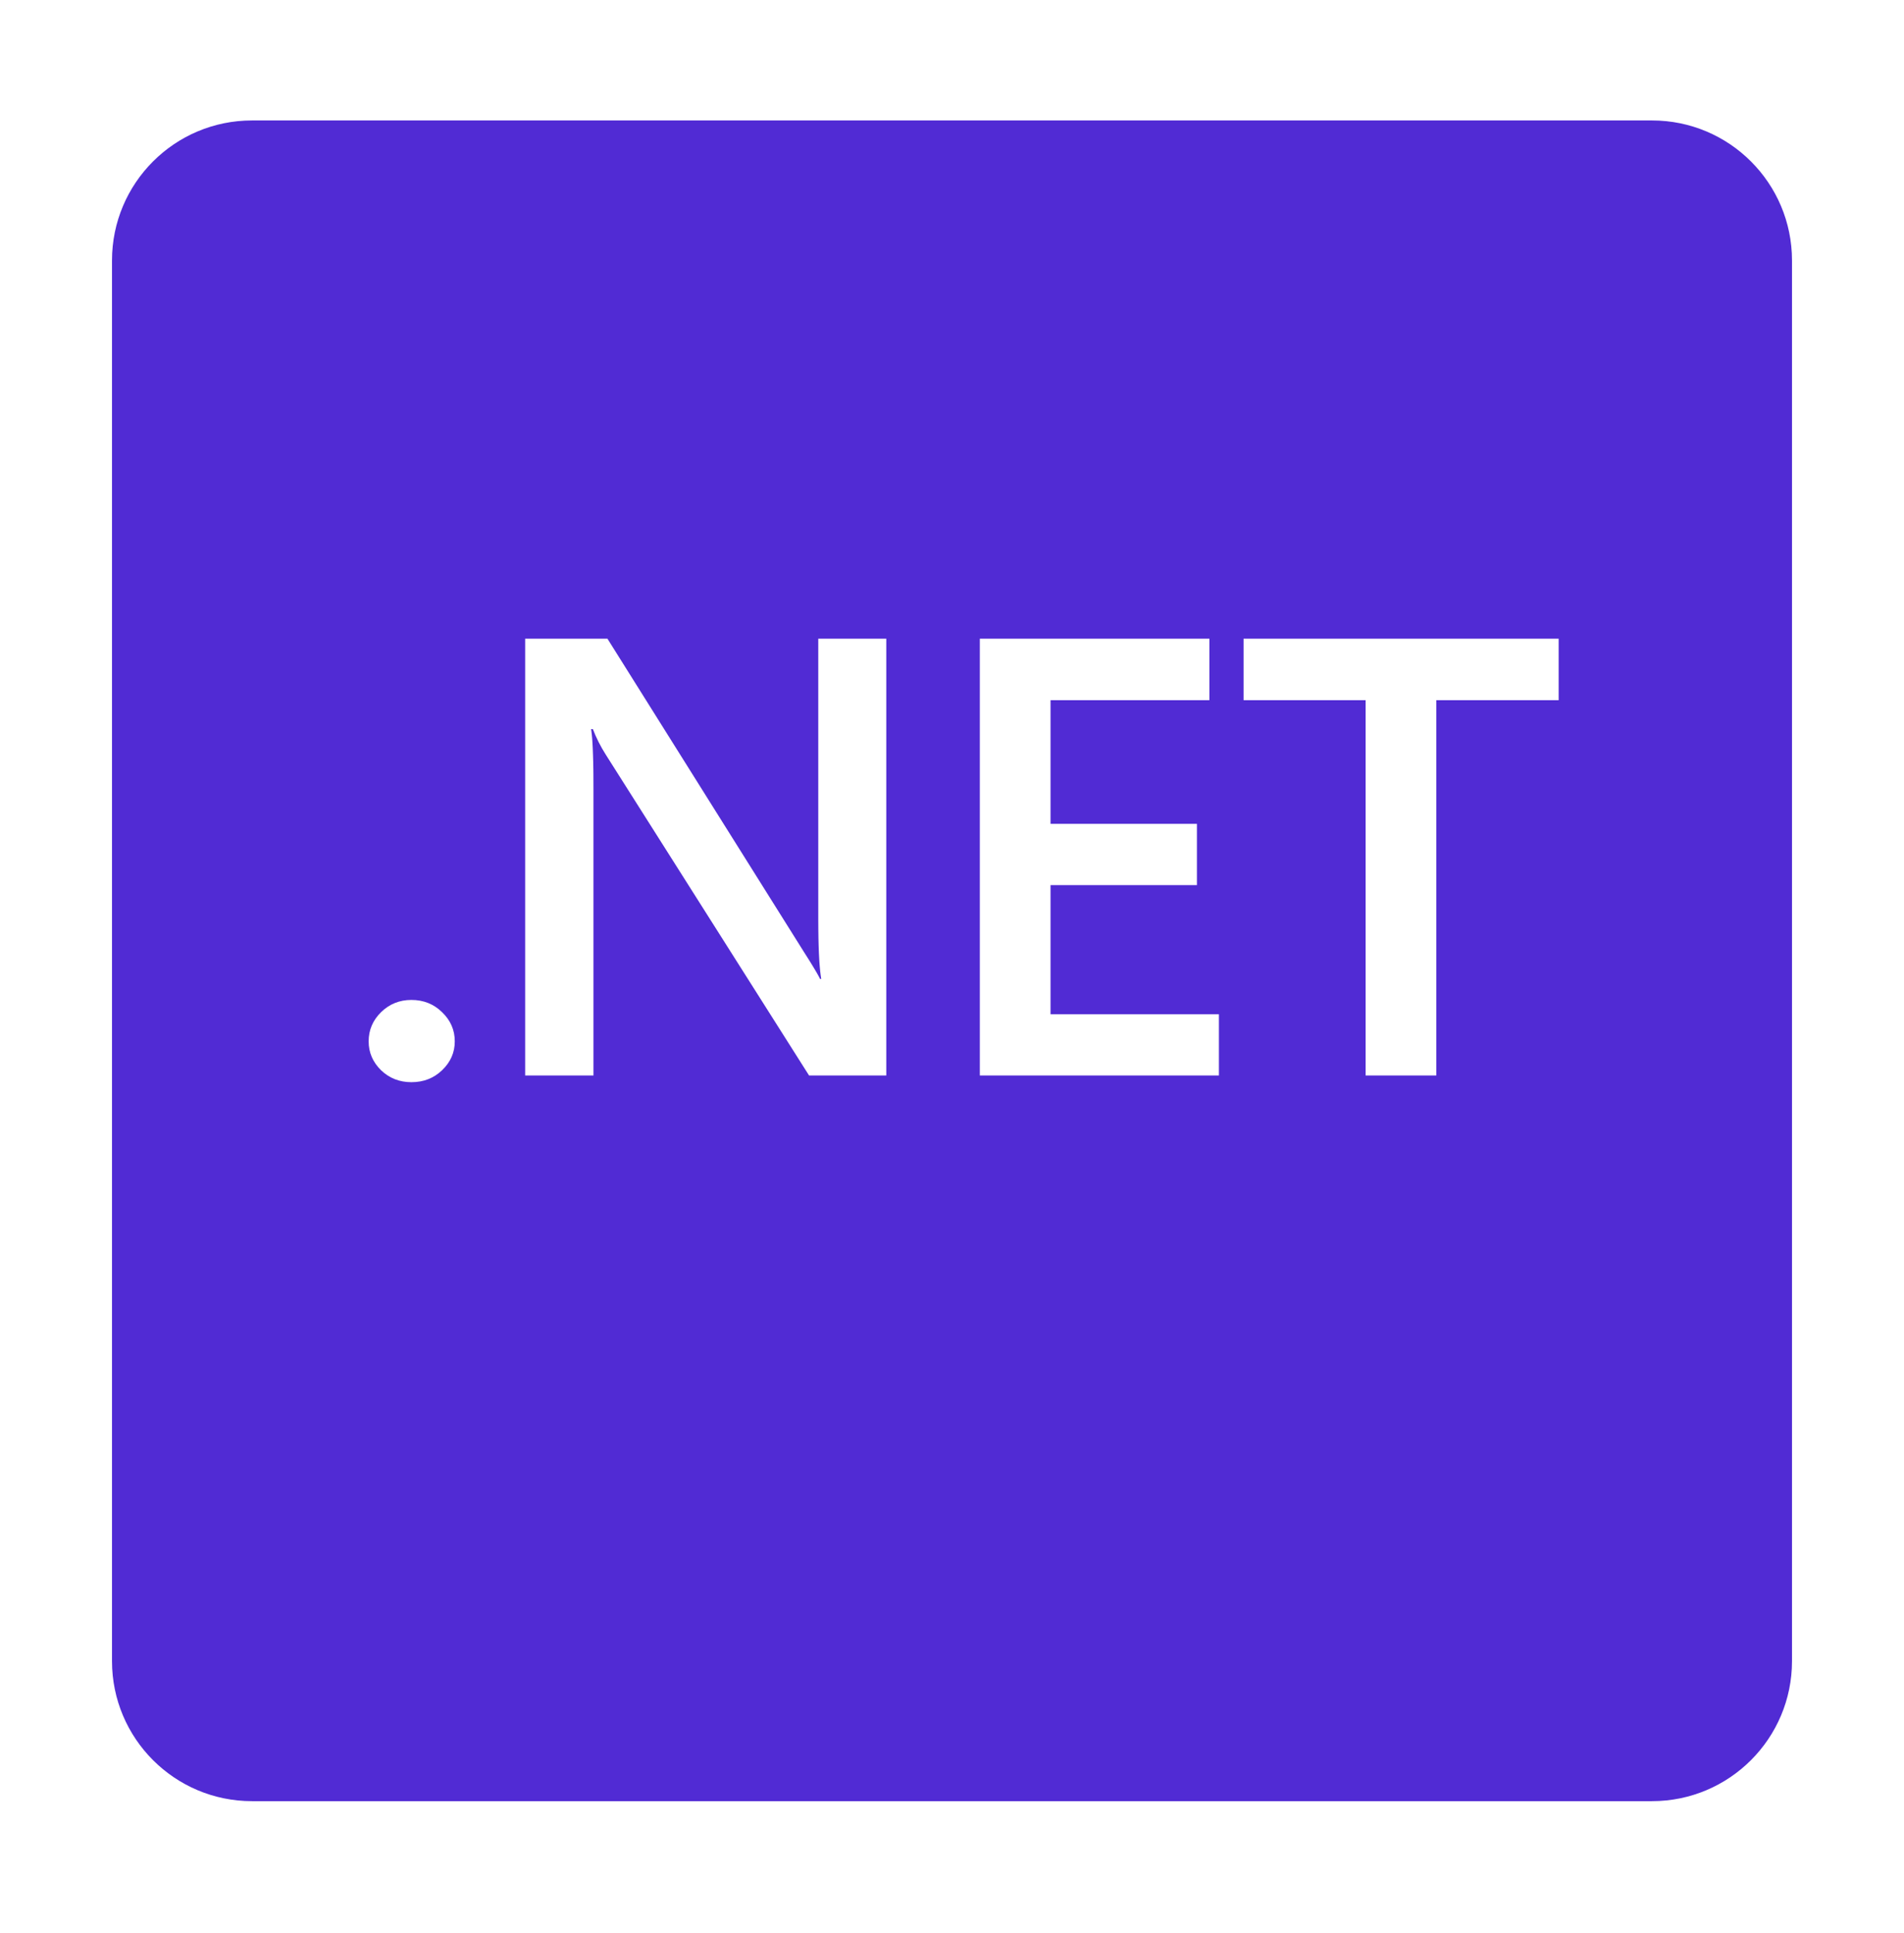 <svg width="68" height="69" viewBox="0 0 68 69" fill="none" xmlns="http://www.w3.org/2000/svg">
<g filter="url(#filter0_d_175_328)">
<path d="M59 0.3H9C6.239 0.3 4 2.538 4 5.3V55.3C4 58.061 6.239 60.3 9 60.3H59C61.761 60.3 64 58.061 64 55.3V5.3C64 2.538 61.761 0.3 59 0.3Z" fill="#512BD4"/>
</g>
<path d="M14.693 38.633C14.269 38.633 13.908 38.492 13.611 38.209C13.315 37.919 13.166 37.574 13.166 37.176C13.166 36.77 13.315 36.422 13.611 36.132C13.908 35.842 14.269 35.697 14.693 35.697C15.125 35.697 15.489 35.842 15.786 36.132C16.09 36.422 16.242 36.77 16.242 37.176C16.242 37.574 16.09 37.919 15.786 38.209C15.489 38.492 15.125 38.633 14.693 38.633ZM31.653 38.394H28.895L21.63 26.932C21.446 26.642 21.294 26.341 21.174 26.029H21.11L21.121 26.101L21.131 26.183L21.141 26.275L21.15 26.377L21.161 26.55L21.171 26.745L21.179 26.963L21.186 27.204L21.191 27.468L21.193 27.656L21.195 28.172V38.394H18.756V22.8H21.694L28.715 33.989L28.889 34.263L29 34.443L29.096 34.602L29.176 34.738L29.22 34.817L29.258 34.887L29.288 34.946H29.33L29.322 34.898L29.307 34.792L29.293 34.676L29.281 34.55C29.279 34.529 29.277 34.506 29.275 34.484L29.264 34.343L29.255 34.191L29.247 34.03L29.237 33.769L29.23 33.484L29.226 33.178L29.224 32.848V22.8H31.653V38.394ZM43.532 38.394H34.994V22.8H43.193V24.996H37.519V29.411H42.747V31.597H37.519V36.208H43.532V38.394ZM55.666 24.996H51.296V38.394H48.772V24.996H44.413V22.8H55.666V24.996Z" fill="white"/>
<defs>
<filter id="filter0_d_175_328" x="0" y="0.3" width="68" height="68" filterUnits="userSpaceOnUse" color-interpolation-filters="sRGB">
<feFlood flood-opacity="0" result="BackgroundImageFix"/>
<feColorMatrix in="SourceAlpha" type="matrix" values="0 0 0 0 0 0 0 0 0 0 0 0 0 0 0 0 0 0 127 0" result="hardAlpha"/>
<feOffset dy="4"/>
<feGaussianBlur stdDeviation="2"/>
<feComposite in2="hardAlpha" operator="out"/>
<feColorMatrix type="matrix" values="0 0 0 0 0 0 0 0 0 0 0 0 0 0 0 0 0 0 0.25 0"/>
<feBlend mode="normal" in2="BackgroundImageFix" result="effect1_dropShadow_175_328"/>
<feBlend mode="normal" in="SourceGraphic" in2="effect1_dropShadow_175_328" result="shape"/>
</filter>
</defs>
</svg>
